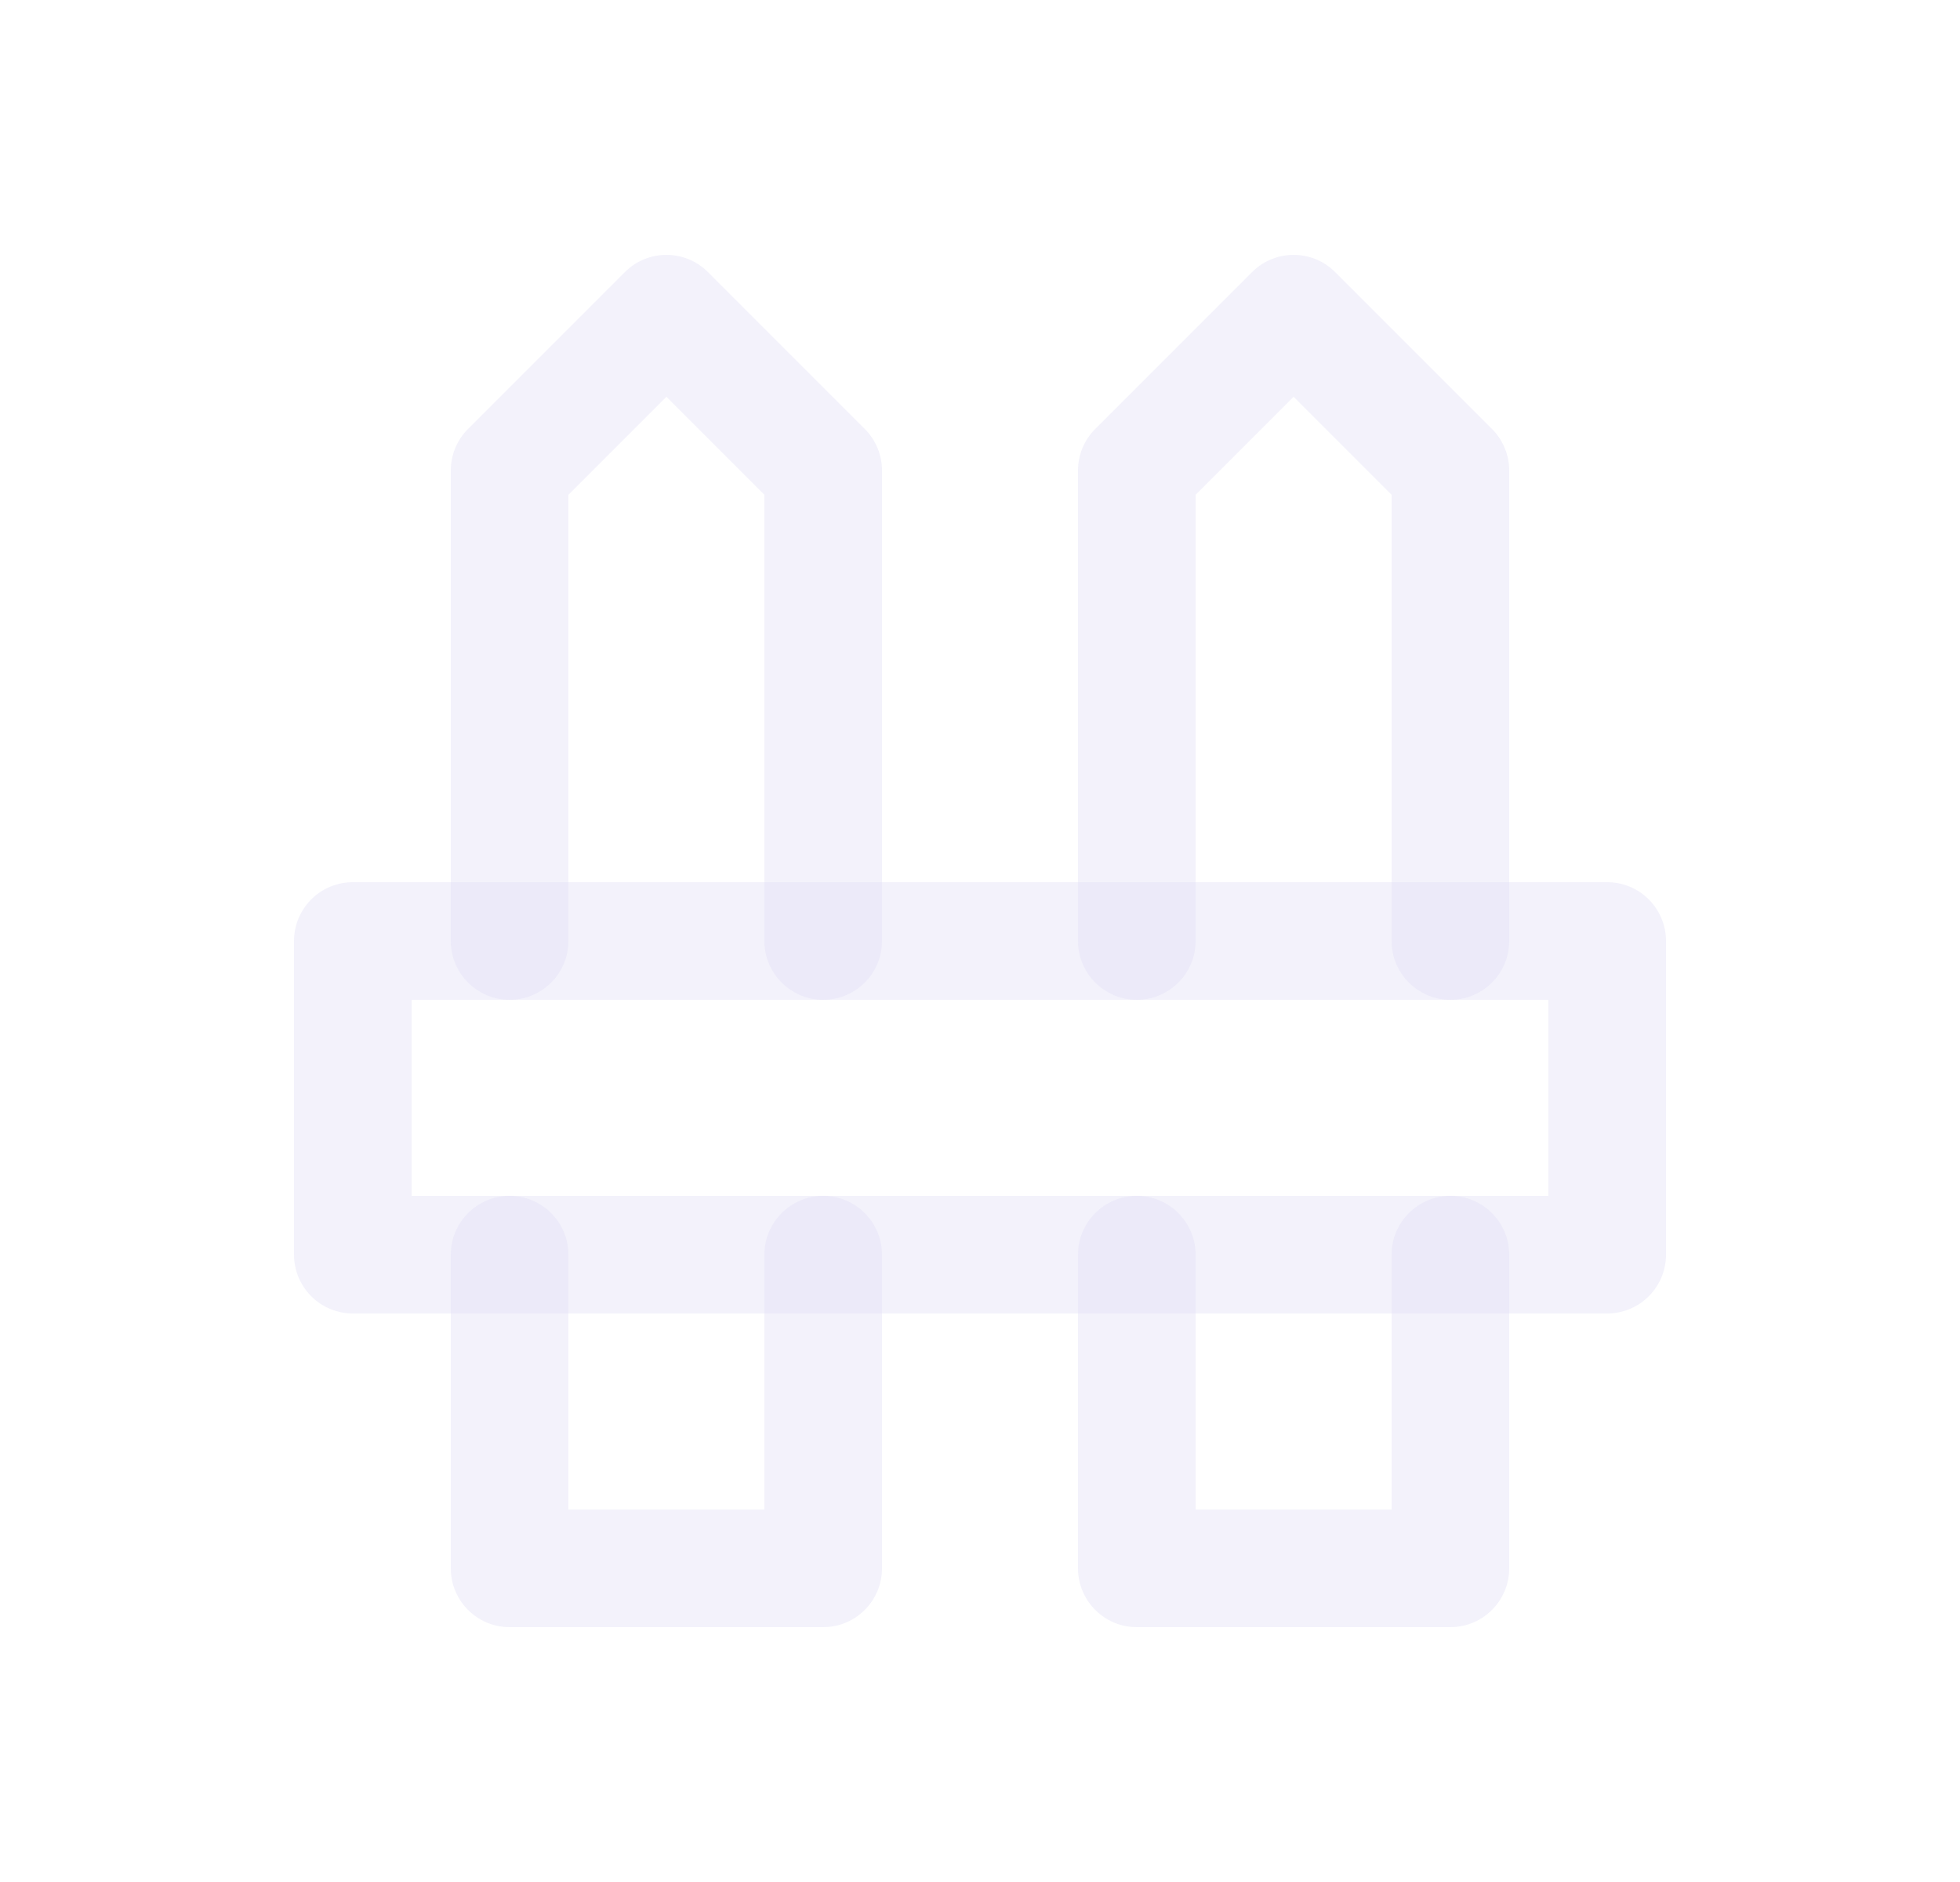 <svg width="25" height="24" viewBox="0 0 25 24" fill="none" xmlns="http://www.w3.org/2000/svg">
<path fill-rule="evenodd" clip-rule="evenodd" d="M4.5 12V16H20.5V12H4.5Z" stroke="#E1DEF5" stroke-opacity="0.4" stroke-width="1.5" stroke-linecap="round" stroke-linejoin="round"/>
<path d="M7.25 16C7.25 15.586 6.914 15.25 6.5 15.25C6.086 15.25 5.75 15.586 5.75 16H7.25ZM6.5 20H5.75C5.75 20.414 6.086 20.75 6.5 20.75V20ZM10.5 20V20.75C10.914 20.75 11.25 20.414 11.25 20H10.5ZM11.25 16C11.25 15.586 10.914 15.25 10.5 15.25C10.086 15.25 9.75 15.586 9.75 16H11.25ZM9.75 12C9.75 12.414 10.086 12.75 10.5 12.75C10.914 12.75 11.25 12.414 11.25 12H9.75ZM10.5 6H11.25C11.25 5.801 11.171 5.61 11.03 5.47L10.5 6ZM8.5 4L9.03 3.47C8.737 3.177 8.263 3.177 7.97 3.47L8.5 4ZM6.5 6L5.97 5.47C5.829 5.61 5.75 5.801 5.75 6H6.5ZM5.75 12C5.75 12.414 6.086 12.75 6.5 12.75C6.914 12.75 7.25 12.414 7.25 12H5.75ZM5.75 16V20H7.25V16H5.75ZM6.5 20.75H10.5V19.25H6.5V20.75ZM11.25 20V16H9.75V20H11.25ZM11.25 12V6H9.75V12H11.25ZM11.03 5.47L9.03 3.47L7.97 4.53L9.97 6.53L11.03 5.47ZM7.97 3.47L5.97 5.47L7.03 6.53L9.03 4.53L7.97 3.47ZM5.75 6V12H7.25V6H5.75Z" fill="#E1DEF5" fill-opacity="0.4"/>
<path d="M15.25 16C15.25 15.586 14.914 15.25 14.5 15.25C14.086 15.25 13.75 15.586 13.75 16H15.25ZM14.5 20H13.75C13.75 20.414 14.086 20.75 14.5 20.75V20ZM18.5 20V20.75C18.914 20.75 19.25 20.414 19.25 20H18.5ZM19.25 16C19.25 15.586 18.914 15.25 18.5 15.25C18.086 15.25 17.75 15.586 17.75 16H19.25ZM17.75 12C17.75 12.414 18.086 12.75 18.5 12.75C18.914 12.75 19.25 12.414 19.25 12H17.75ZM18.5 6H19.25C19.25 5.801 19.171 5.61 19.03 5.47L18.5 6ZM16.5 4L17.03 3.47C16.737 3.177 16.263 3.177 15.97 3.47L16.5 4ZM14.5 6L13.97 5.47C13.829 5.61 13.75 5.801 13.75 6H14.5ZM13.75 12C13.75 12.414 14.086 12.75 14.5 12.75C14.914 12.75 15.25 12.414 15.25 12H13.75ZM13.75 16V20H15.25V16H13.75ZM14.5 20.75H18.5V19.25H14.5V20.75ZM19.25 20V16H17.75V20H19.25ZM19.25 12V6H17.75V12H19.25ZM19.03 5.47L17.03 3.47L15.97 4.53L17.97 6.53L19.03 5.47ZM15.97 3.47L13.97 5.47L15.03 6.53L17.03 4.53L15.97 3.47ZM13.75 6V12H15.25V6H13.75Z" fill="#E1DEF5" fill-opacity="0.4"/>
</svg>

